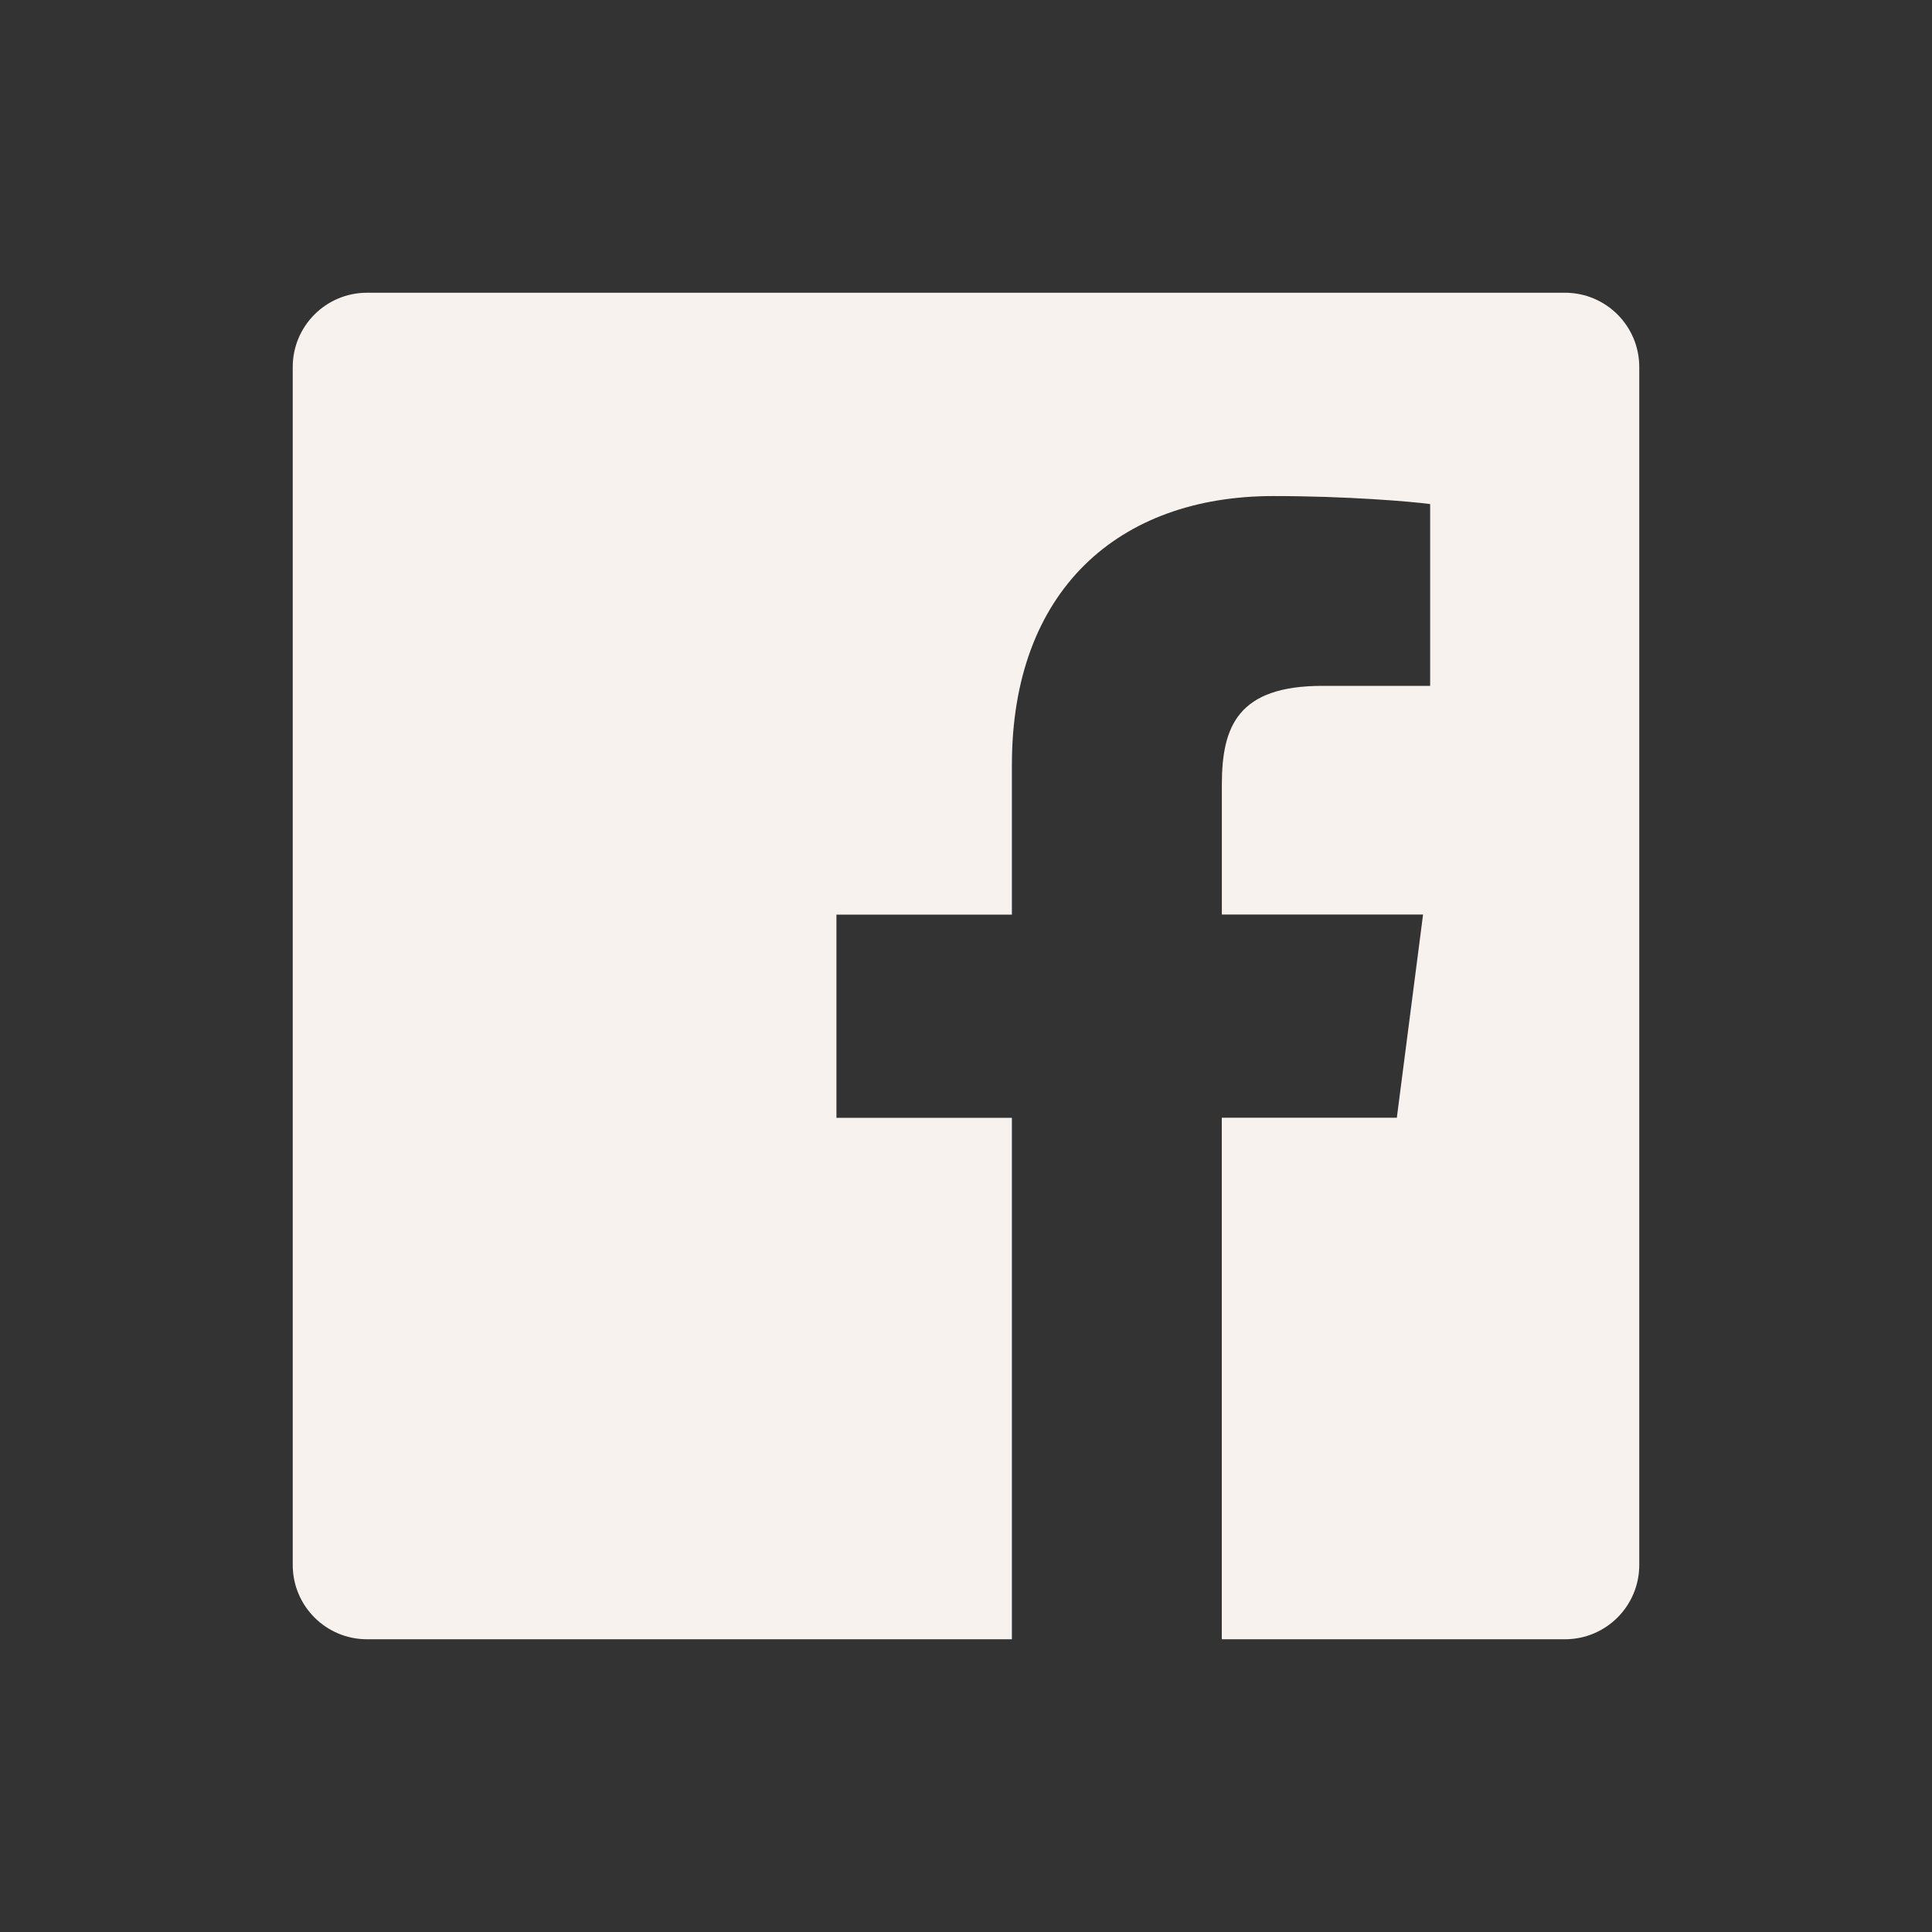 <svg width="33" height="33" viewBox="0 0 33 33" fill="none" xmlns="http://www.w3.org/2000/svg">
<rect x="0" y="0" width="33" height="33" fill="#333333" stroke="none"/>
<g id="uiw:facebook">
<path id="Vector" fill-rule="evenodd" clip-rule="evenodd" d="M26.73 5H6.27C5.568 5 5 5.568 5 6.27V26.73C5 27.432 5.568 28 6.27 28H17.284V19.093H14.287V15.623H17.284V13.062C17.284 10.09 19.099 8.473 21.75 8.473C23.019 8.473 24.11 8.567 24.428 8.61V11.715H22.59C21.148 11.715 20.87 12.4 20.87 13.405V15.621H24.307L23.859 19.092H20.869V28H26.73C27.432 28 28 27.432 28 26.73V6.27C28 5.568 27.432 5 26.73 5Z" fill="#F8F2EE"/>
</g>
</svg>
